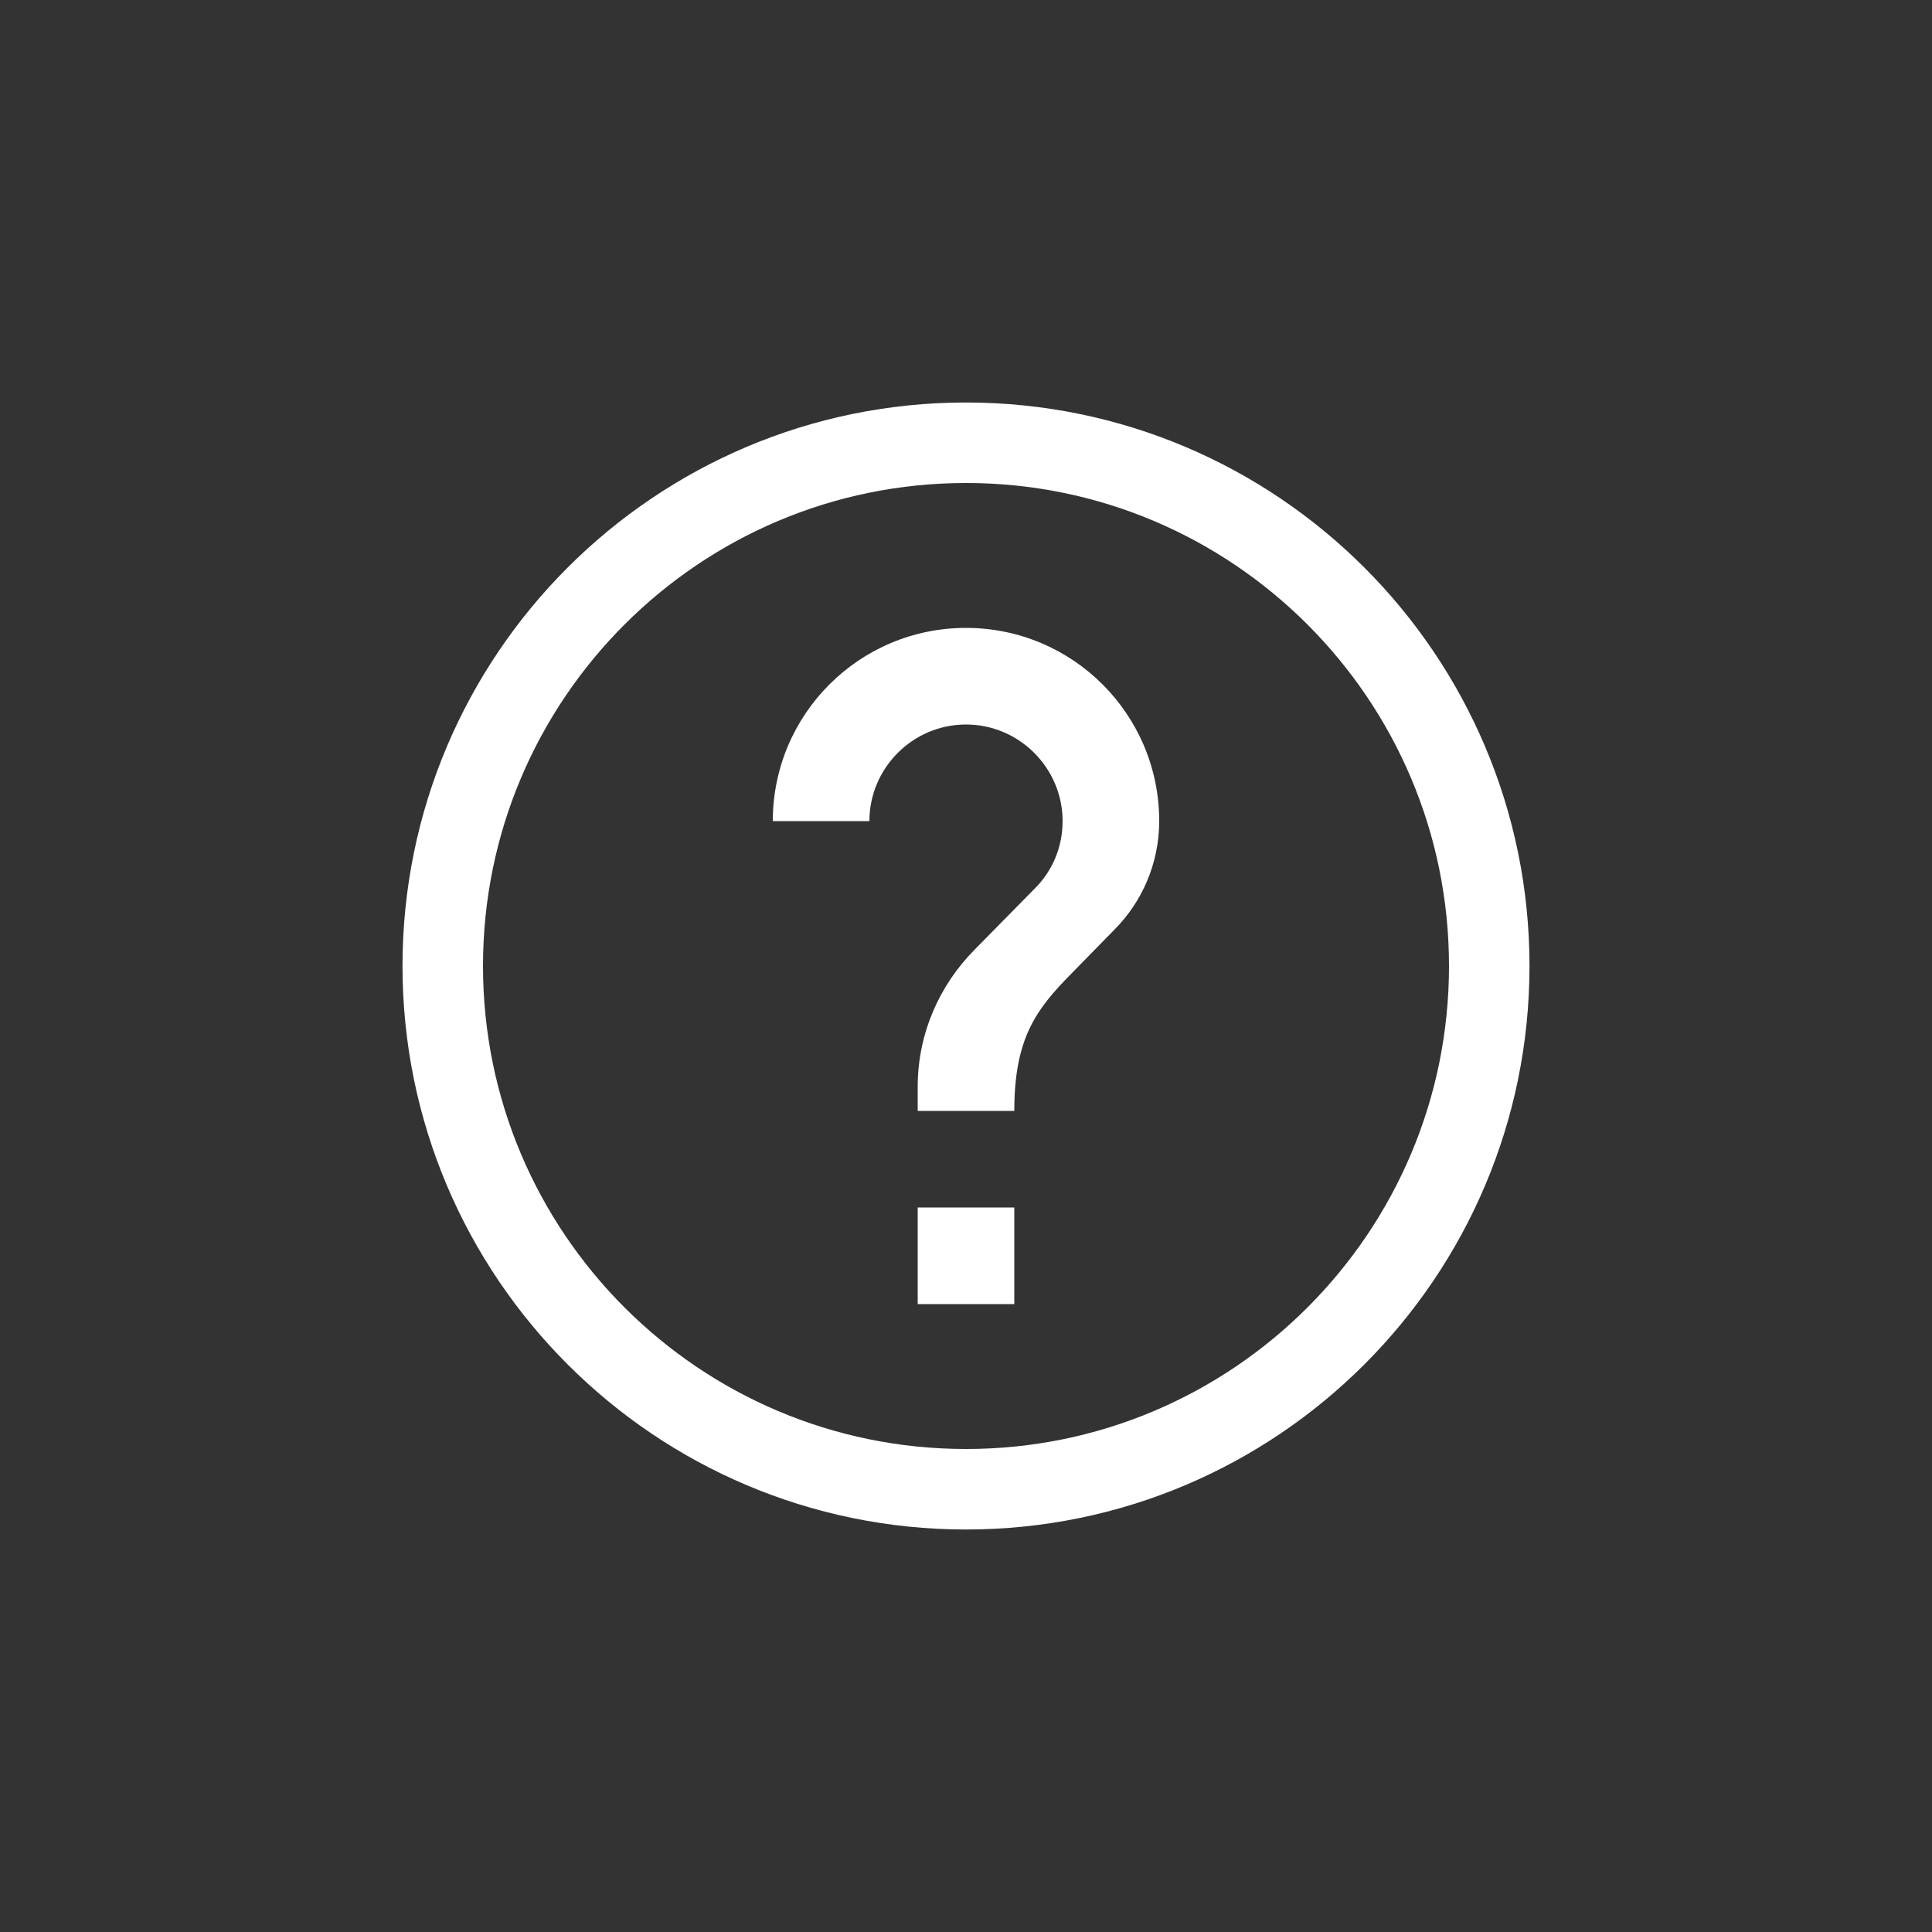<?xml version="1.0" encoding="UTF-8"?>
<svg width="24px" height="24px" viewBox="0 0 24 24" version="1.1" xmlns="http://www.w3.org/2000/svg" xmlns:xlink="http://www.w3.org/1999/xlink">
    <rect x="0" y="0" width="24" height="24" fill="#333333" stroke="none"/>
    <!-- Generator: Sketch 43.2 (39069) - http://www.bohemiancoding.com/sketch -->
    <title>Icons/ic-help-24-px</title>
    <desc>Created with Sketch.</desc>
    <defs></defs>
    <g id="Symbols" stroke="none" stroke-width="1" fill="none" fill-rule="evenodd">
        <g id="Icons/ic-help-24-px">
            <g id="ic-help-24-px">
                <polygon id="Shape" points="0 0 24 0 24 24 0 24"></polygon>
                <g id="Group-3" transform="translate(6, 6)">
                    <path d="M6,-0.5 C2.412,-0.5 -0.5,2.412 -0.5,6 C-0.5,9.588 2.412,12.5 6,12.5 C9.588,12.5 12.5,9.588 12.5,6 C12.5,2.412 9.588,-0.5 6,-0.5 Z" id="Shape" stroke="#FFFFFF" fill-rule="nonzero"></path>
                    <polygon id="Path" fill="#FFFFFF" points="6.6 10.2 5.4 10.2 5.4 9 6.6 9"></polygon>
                    <path d="M7.842,5.55 L7.302,6.102 C6.87,6.54 6.6,6.9 6.6,7.8 L5.4,7.8 L5.4,7.5 C5.4,6.84 5.67,6.24 6.102,5.802 L6.846,5.046 C7.068,4.83 7.2,4.53 7.2,4.2 C7.2,3.54 6.66,3 6,3 C5.34,3 4.8,3.54 4.8,4.2 L3.6,4.2 C3.6,2.874 4.674,1.8 6,1.8 C7.326,1.8 8.4,2.874 8.4,4.2 C8.4,4.728 8.184,5.208 7.842,5.55 Z" id="Path" fill="#FFFFFF"></path>
                </g>
            </g>
        </g>
    </g>
</svg>